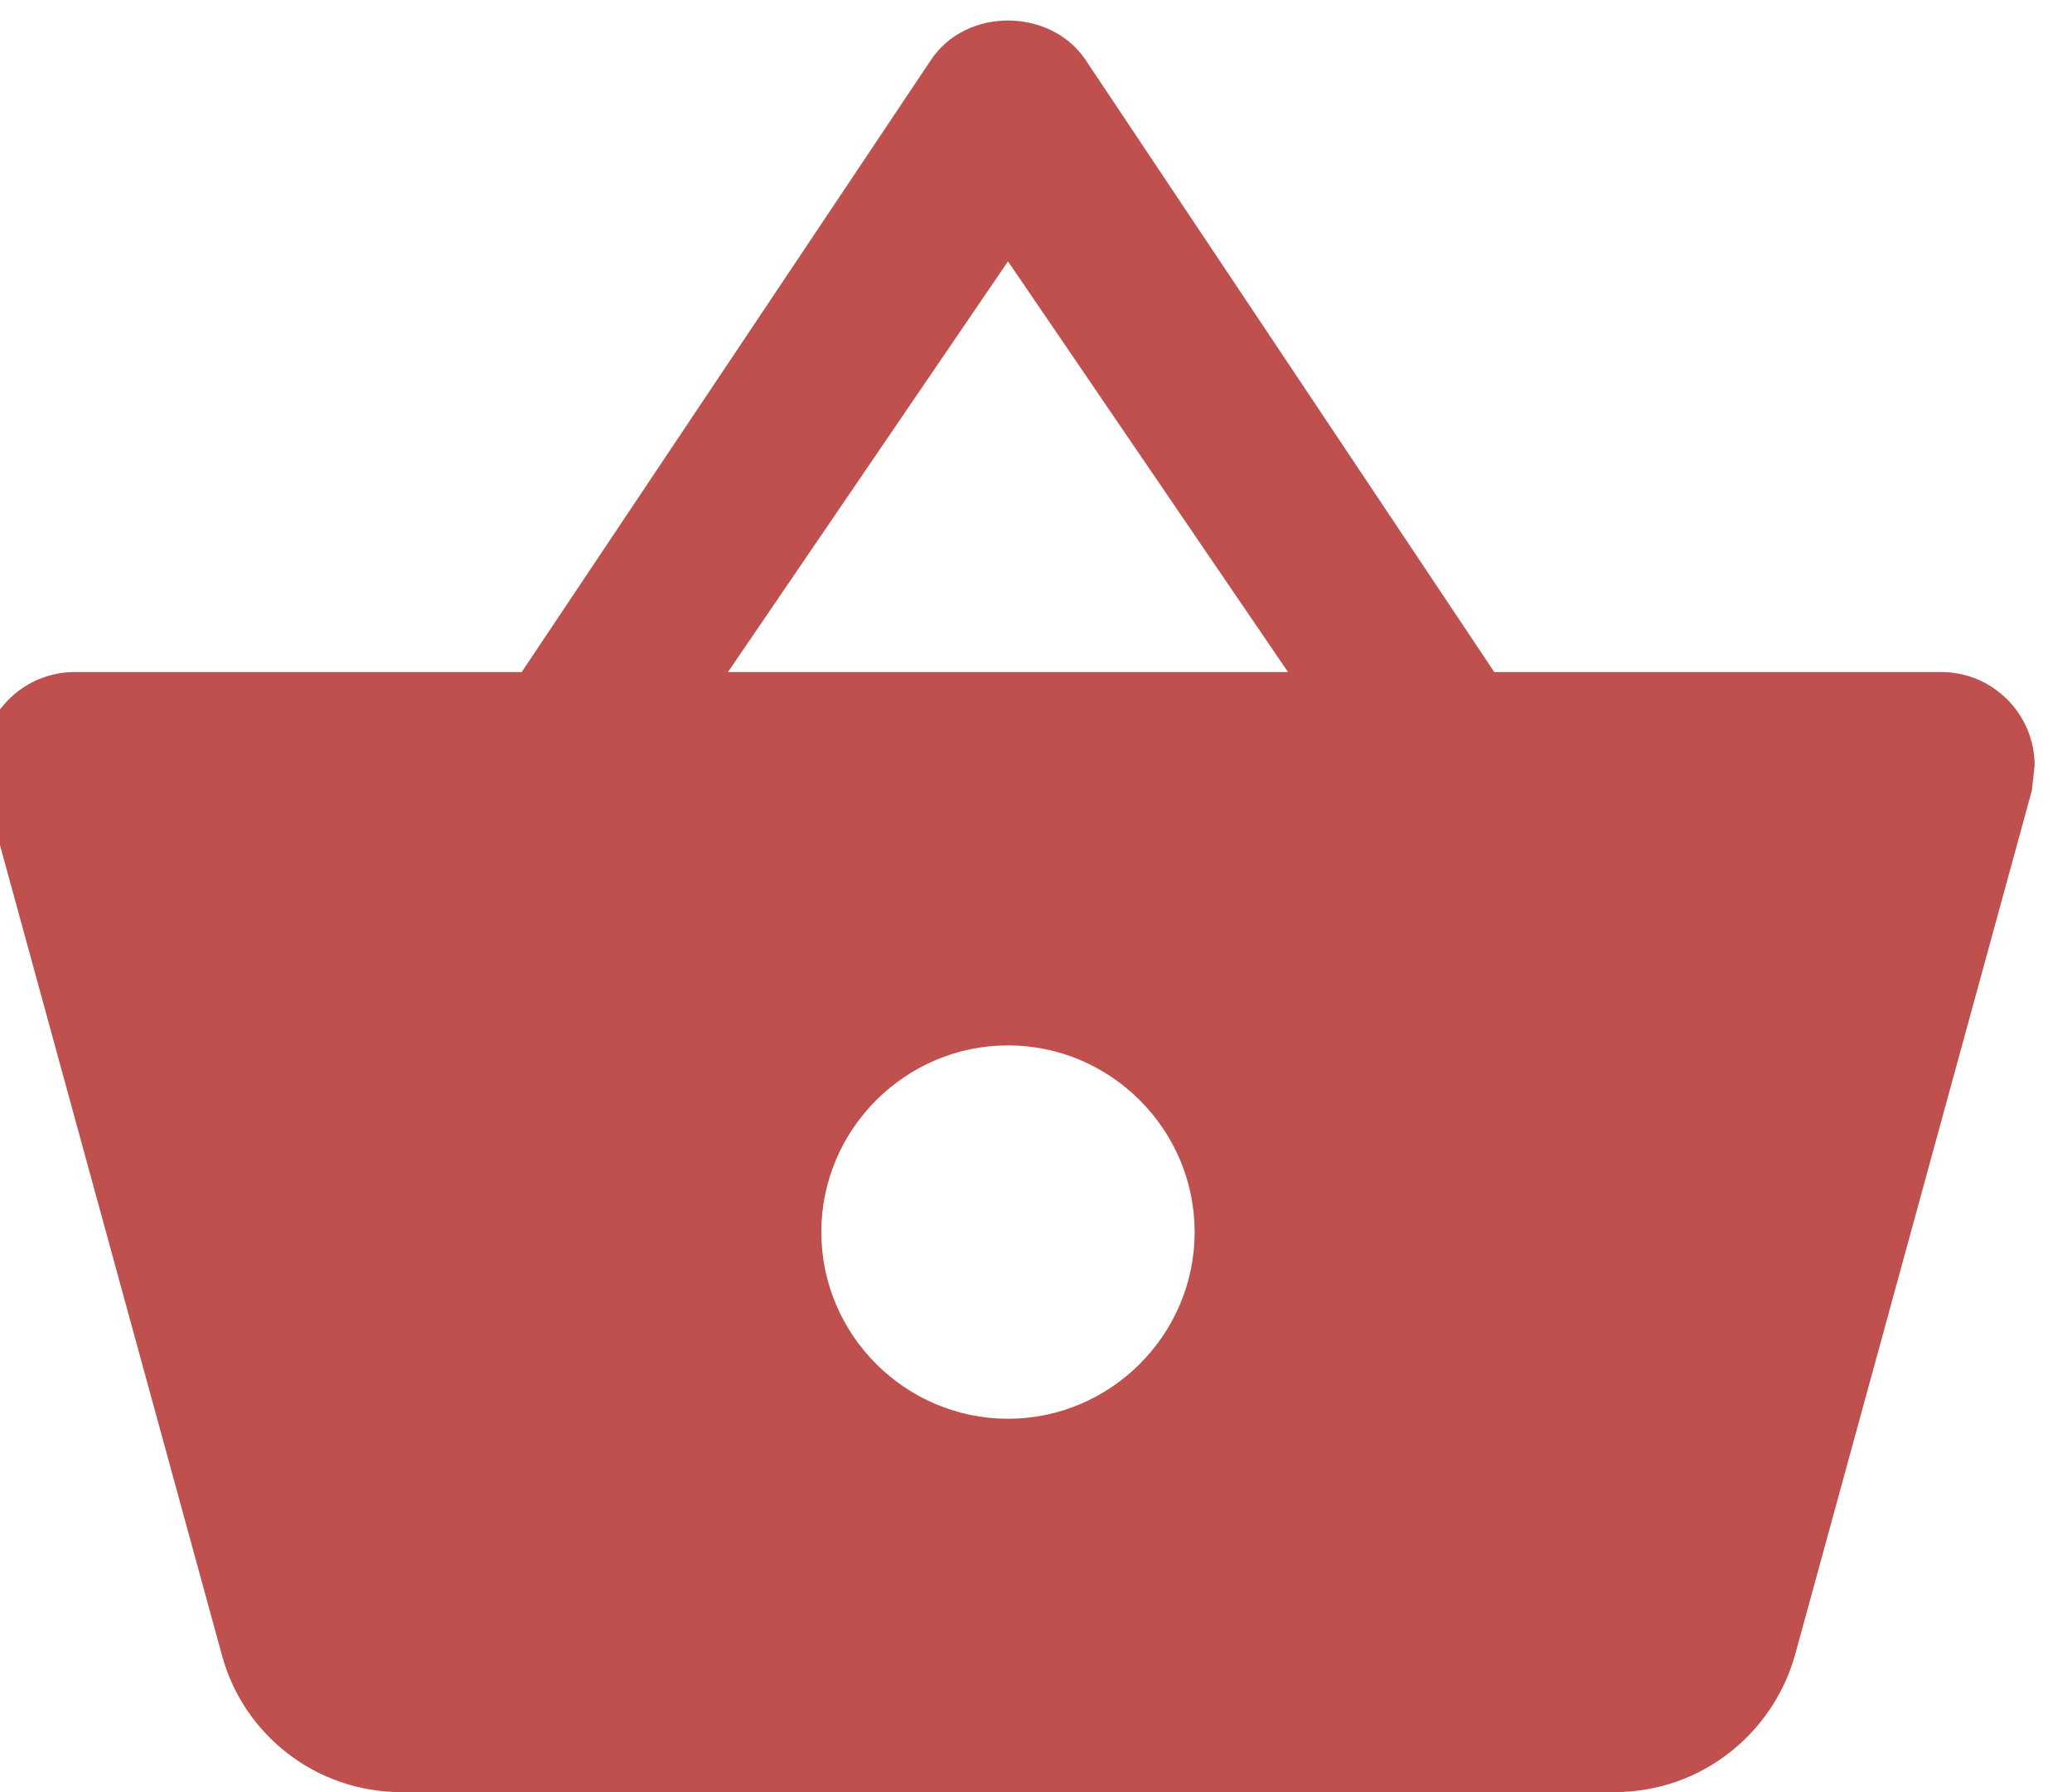 <svg width="74" height="64" viewBox="0 0 74 64" fill="none" xmlns="http://www.w3.org/2000/svg" xmlns:xlink="http://www.w3.org/1999/xlink">
<path d="M53.366,23.999L38.766,2.133C38.133,1.199 37.066,0.733 36,0.733C34.933,0.733 33.866,1.199 33.233,2.166L18.633,23.999L2.666,23.999C0.833,23.999 -0.667,25.499 -0.667,27.333C-0.667,27.633 -0.634,27.933 -0.534,28.233L7.933,59.133C8.7,61.933 11.266,63.999 14.333,63.999L57.666,63.999C60.733,63.999 63.3,61.933 64.1,59.133L72.566,28.233L72.666,27.333C72.666,25.499 71.166,23.999 69.333,23.999L53.366,23.999ZM26,23.999L36,9.333L46,23.999L26,23.999ZM36,50.666C32.333,50.666 29.333,47.666 29.333,43.999C29.333,40.333 32.333,37.333 36,37.333C39.666,37.333 42.666,40.333 42.666,43.999C42.666,47.666 39.666,50.666 36,50.666Z" fill="#C0504D"/>
</svg>

